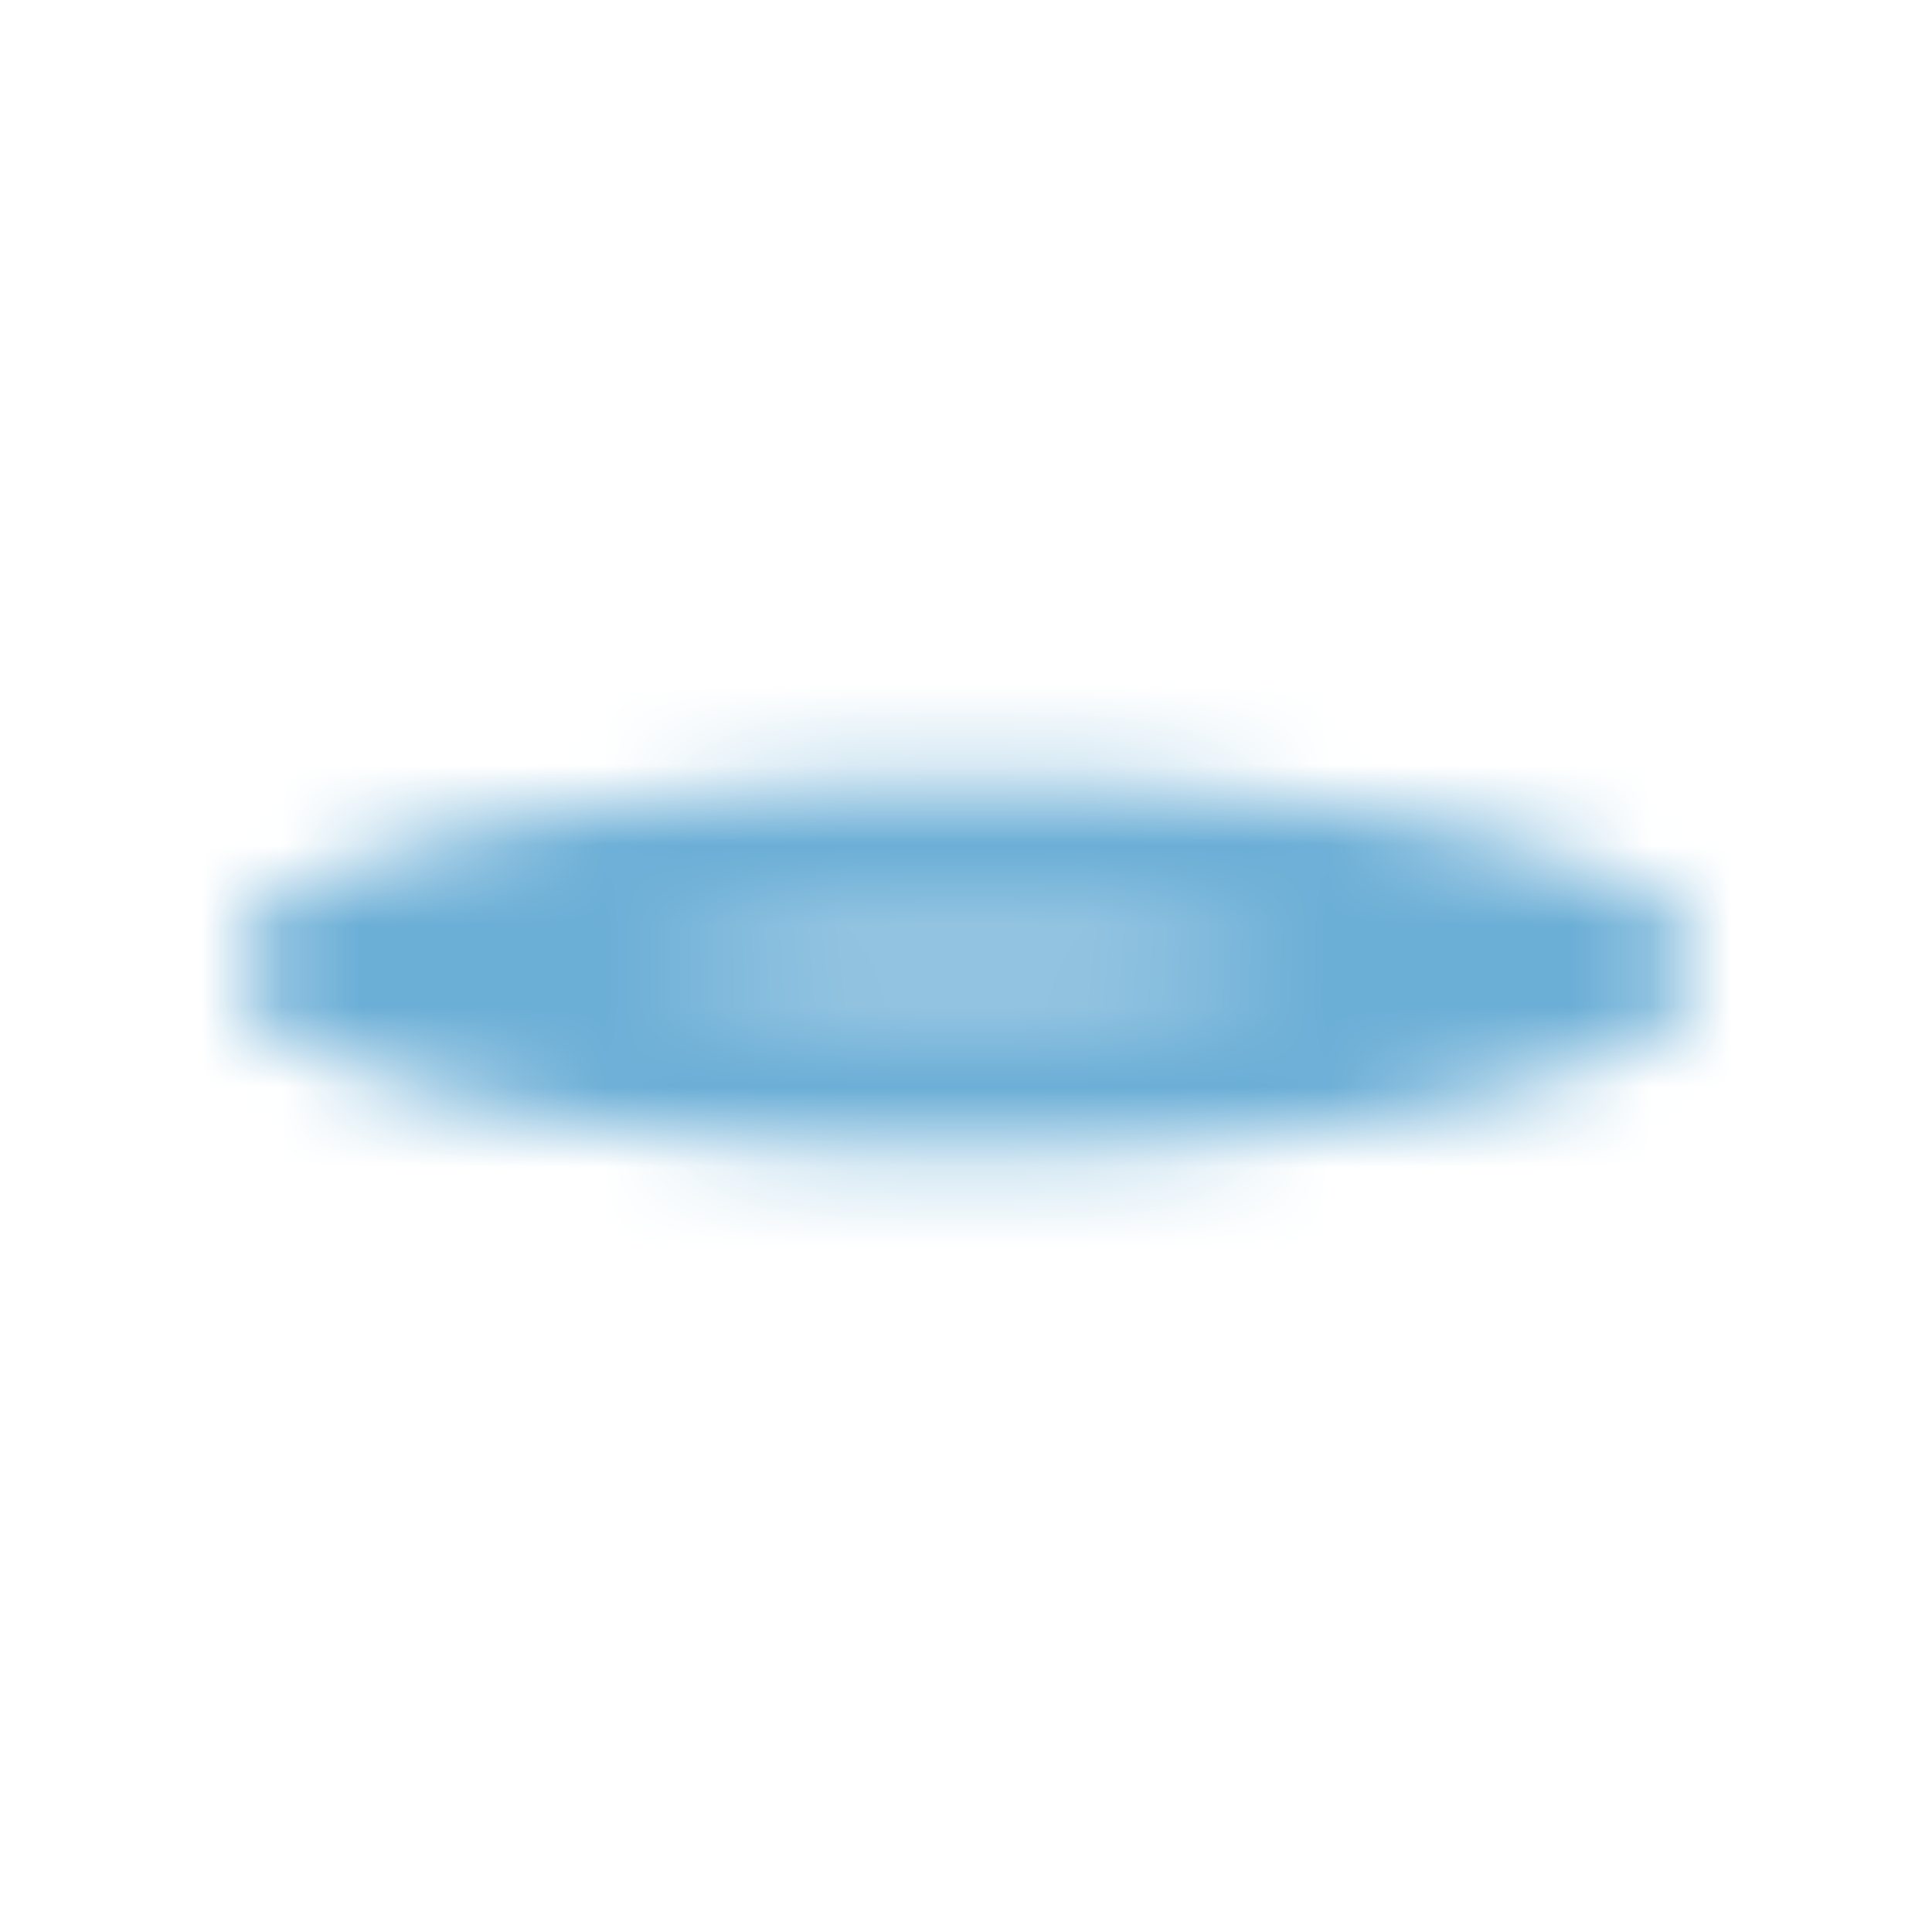 <svg xmlns="http://www.w3.org/2000/svg" width="18" height="18" viewBox="0 0 24 24">
  <mask id="lineMdWatchOff0">
    <g fill="none" stroke="#6baed6" stroke-linecap="round" stroke-linejoin="round" stroke-width="2">
      <circle cx="12" cy="12" r="0" fill="#6baed6" stroke="none" opacity="1">
        <animate fill="freeze" attributeName="r" dur="0.2s" values="0;3"/>
      </circle>
      <path d="M4 12c1.38 -0.77 4.42 -1.3 8 -1.3c3.58 0 6.62 0.53 8 1.3c-1.38 0.77 -4.42 1.3 -8 1.3c-3.58 0 -6.62 -0.53 -8 -1.3Z">
        <animate fill="freeze" attributeName="d" dur="0.5s" values="M4 12c1.38 -0.77 4.42 -1.3 8 -1.3c3.58 0 6.62 0.53 8 1.3c-1.38 0.77 -4.42 1.3 -8 1.3c-3.58 0 -6.62 -0.53 -8 -1.3Z;M2 12c1.72 -3.83 5.53 -6.5 10 -6.5c4.47 0 8.28 2.67 10 6.5c-1.72 3.83 -5.53 6.5 -10 6.5c-4.47 0 -8.28 -2.67 -10 -6.5Z" opacity="1"/>
      </path>
      <path stroke="#6baed6" stroke-dasharray="28" stroke-dashoffset="28" d="M0 11h24" transform="rotate(45 12 12)" opacity="1">
        <animate fill="freeze" attributeName="stroke-dashoffset" begin="0.5s" dur="0.4s" values="28;0"/>
      </path>
      <path stroke="#6baed6" stroke-dasharray="28" stroke-dashoffset="28" d="M0 13h24" transform="rotate(45 12 12)" opacity="1">
        <animate fill="freeze" attributeName="stroke-dashoffset" begin="0.5s" dur="0.4s" values="28;0"/>
      </path>
    </g>
  </mask>
  <rect width="24" height="24" fill="#6baed6" mask="url(#lineMdWatchOff0)" opacity="1"/>
</svg>

